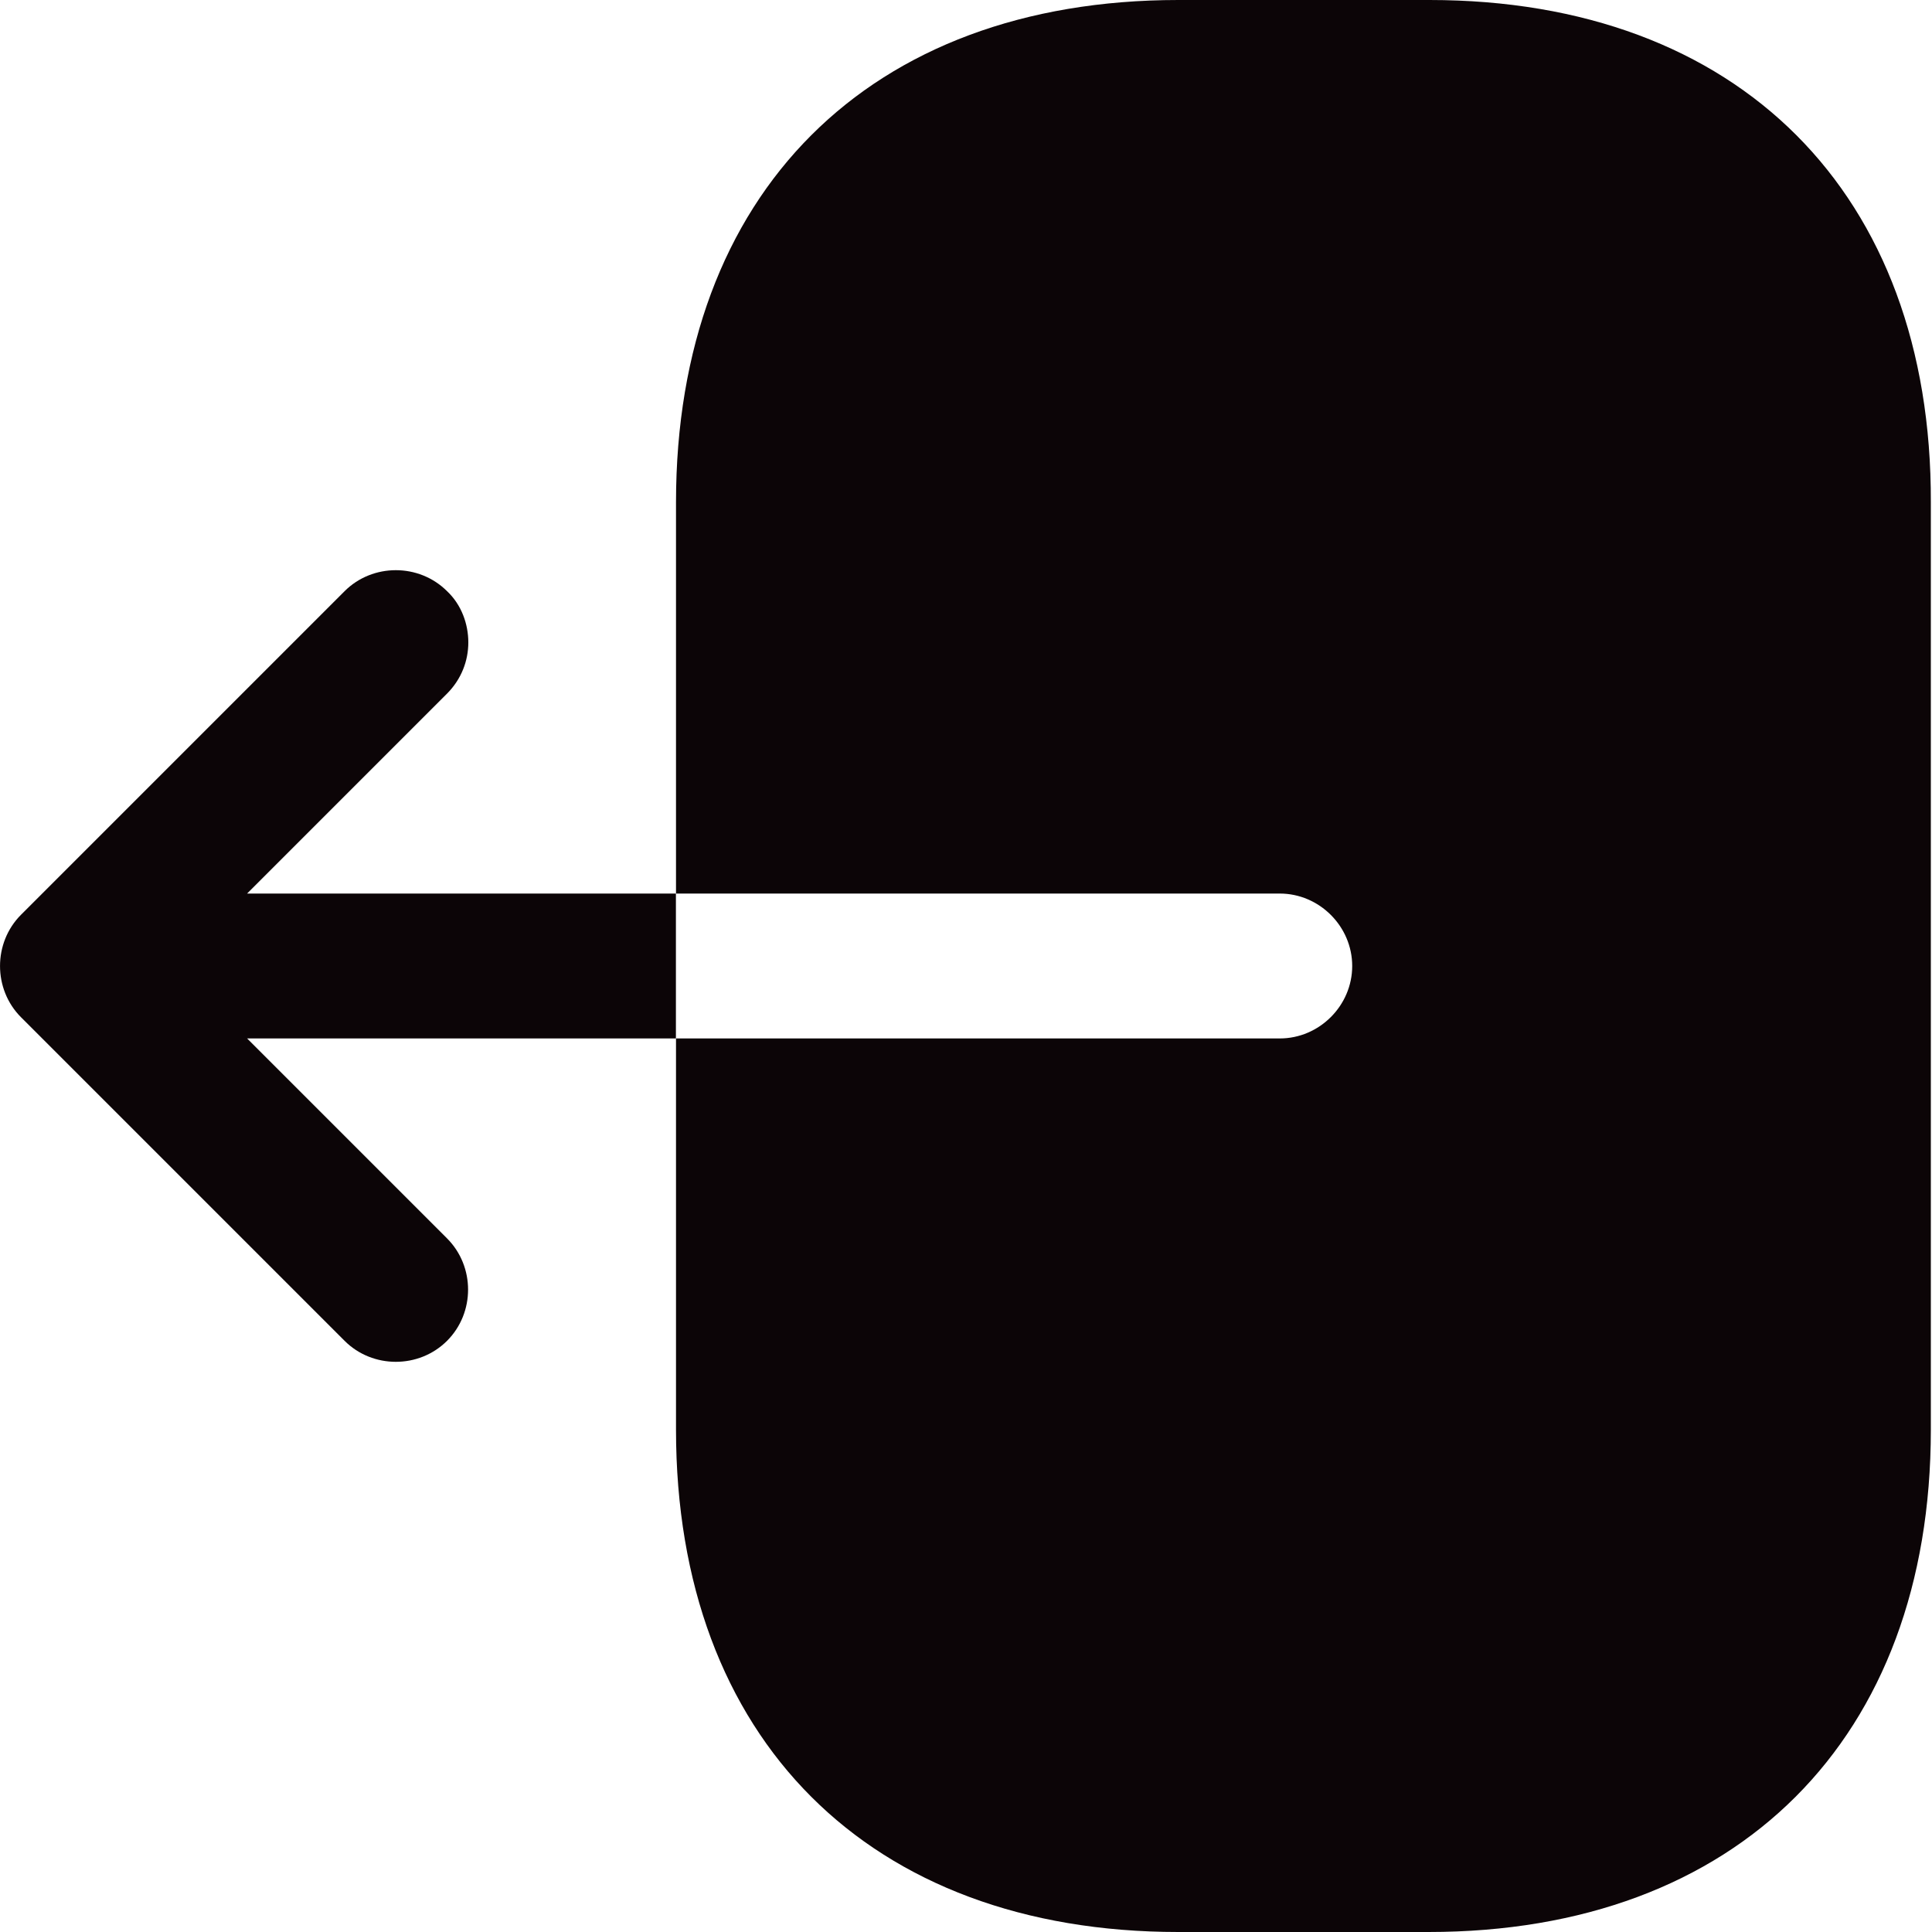 <svg width="20" height="20" viewBox="0 0 20 20" fill="none" xmlns="http://www.w3.org/2000/svg">
<path d="M14.798 0H12.198C8.998 0 6.998 2 6.998 5.2V9.25H13.248C13.658 9.25 13.998 9.59 13.998 10C13.998 10.41 13.658 10.75 13.248 10.75H6.998V14.8C6.998 18 8.998 20 12.198 20H14.788C17.988 20 19.988 18 19.988 14.8V5.2C19.998 2 17.998 0 14.798 0Z" fill="#0C0507"/>
<path d="M2.558 9.25L4.628 7.18C4.777 7.03 4.848 6.84 4.848 6.65C4.848 6.46 4.777 6.26 4.628 6.12C4.338 5.83 3.857 5.83 3.567 6.12L0.217 9.47C-0.072 9.76 -0.072 10.24 0.217 10.53L3.567 13.88C3.857 14.17 4.338 14.17 4.628 13.88C4.918 13.59 4.918 13.11 4.628 12.82L2.558 10.75H6.997V9.25H2.558Z" fill="#0C0507"/>
</svg>
